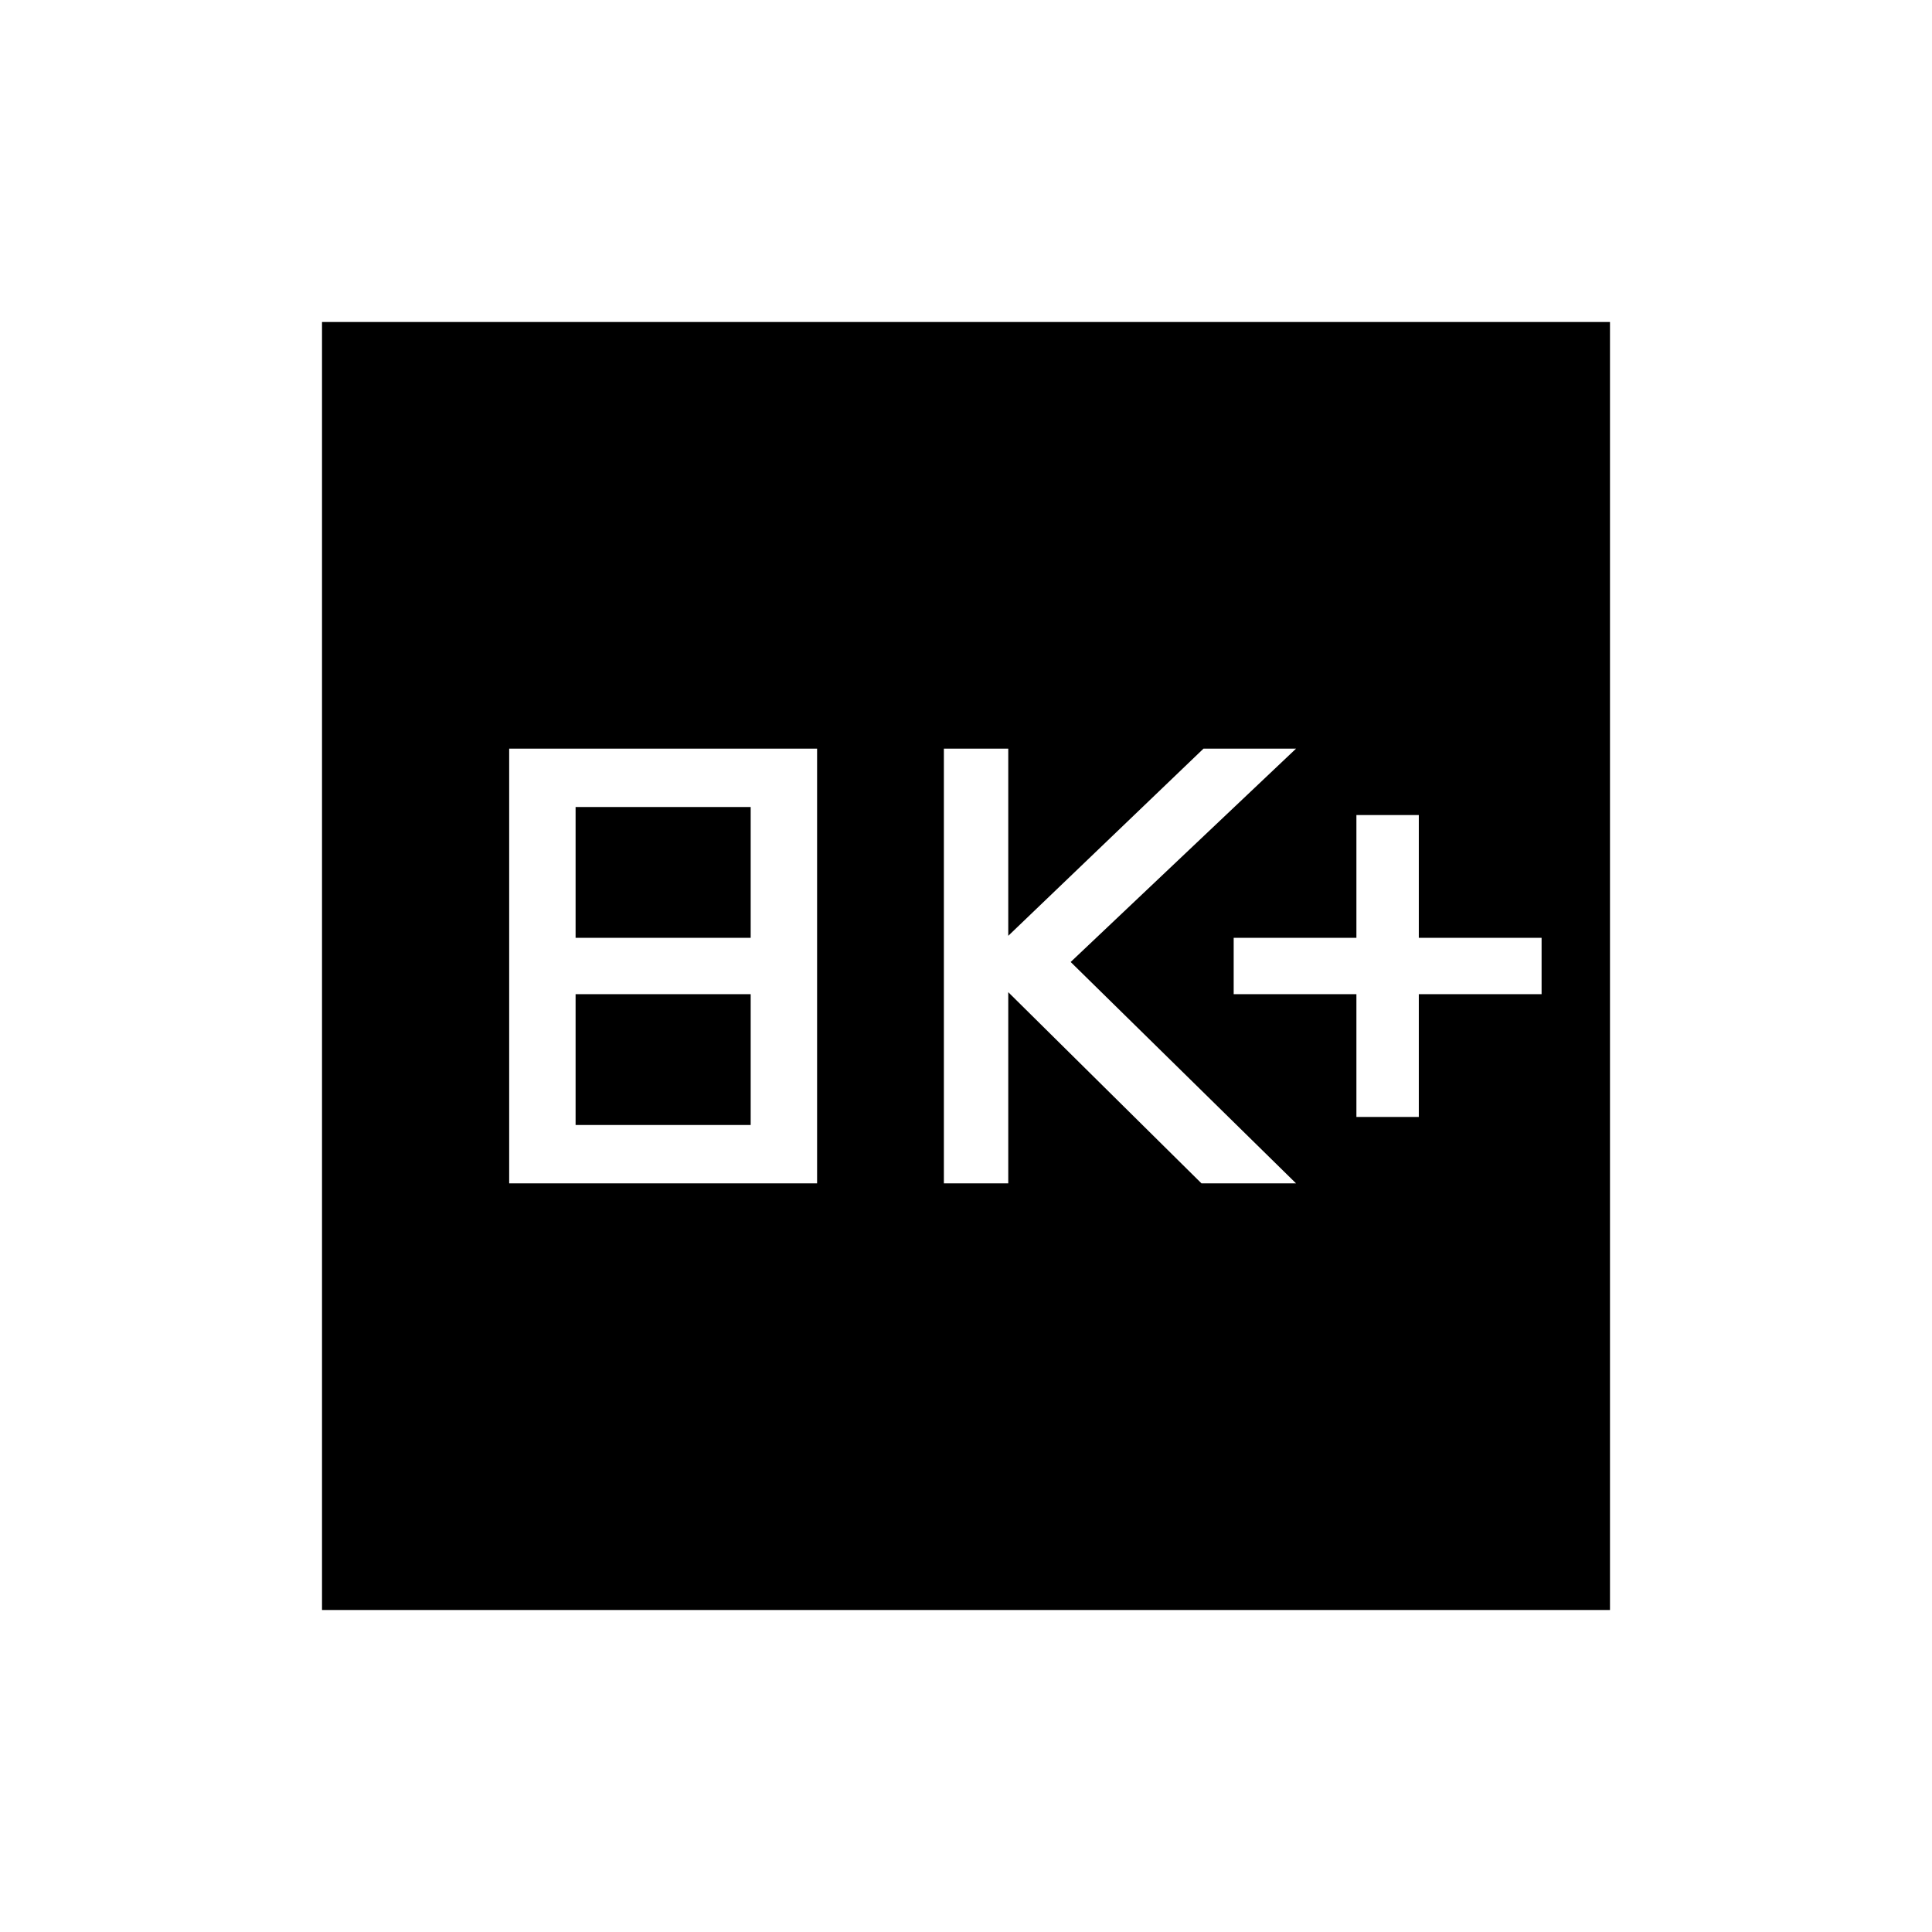 <svg xmlns="http://www.w3.org/2000/svg" height="40" width="40"><path d="M28.083 23.125h1.292v-2.542h2.542v-1.166h-2.542v-2.542h-1.292v2.542h-2.541v1.166h2.541ZM19.542 24.5h1.333v-3.958l4 3.958h1.958l-4.666-4.583 4.666-4.417h-1.916l-4.042 3.875V15.5h-1.333Zm-9 0h6.375v-9h-6.375Zm1.375-5.083v-2.709h3.625v2.709Zm0 3.875v-2.709h3.625v2.709Zm-5.25 10.041V6.667h26.666v26.666Z"/></svg>